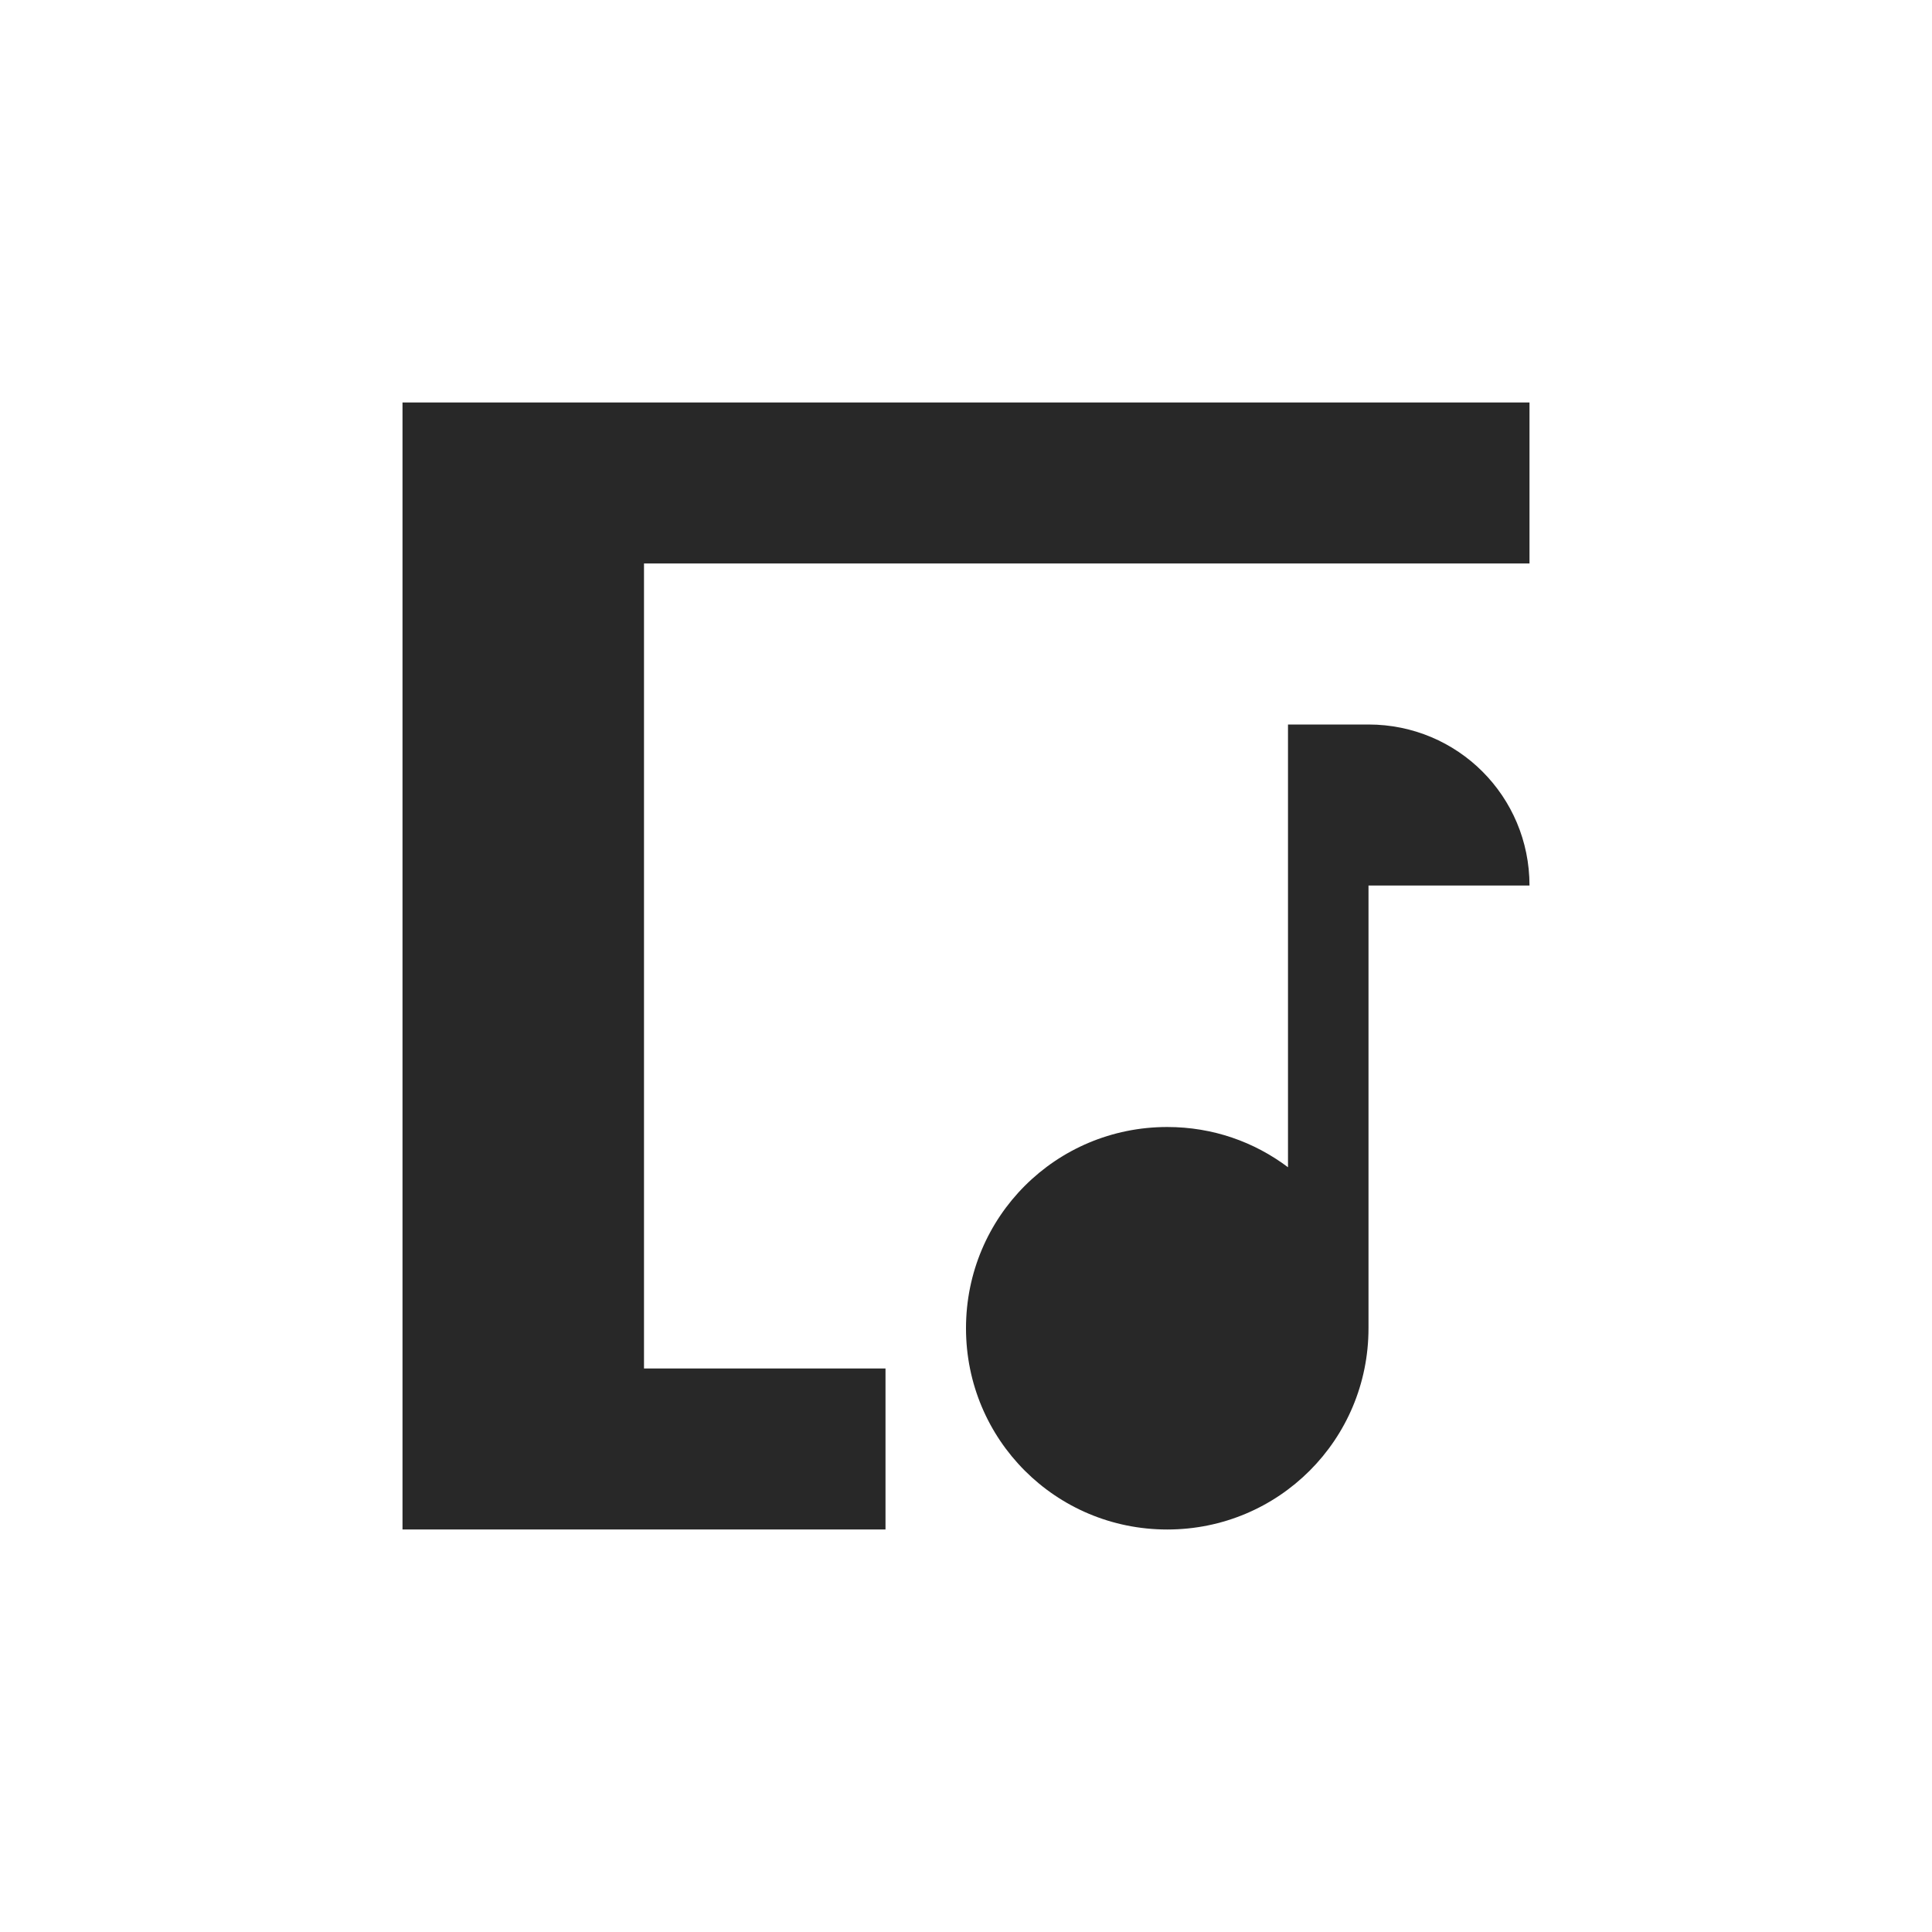 <svg width="24" height="24" version="1.1" xmlns="http://www.w3.org/2000/svg">
  <defs>
    <style id="current-color-scheme" type="text/css">.ColorScheme-Text { color:#282828; } .ColorScheme-Highlight { color:#458588; }</style>
  </defs>
  <path class="ColorScheme-Text" d="m5 5v14h6v-2h-3v-10h11v-2zm11 4v5.5c-0.418-0.315-0.934-0.5-1.5-0.5-1.385 0-2.5 1.115-2.5 2.5s1.115 2.5 2.5 2.5 2.5-1.115 2.5-2.5v-5.5h2c0-1.108-0.892-2-2-2z" fill="currentColor"/>
</svg>
